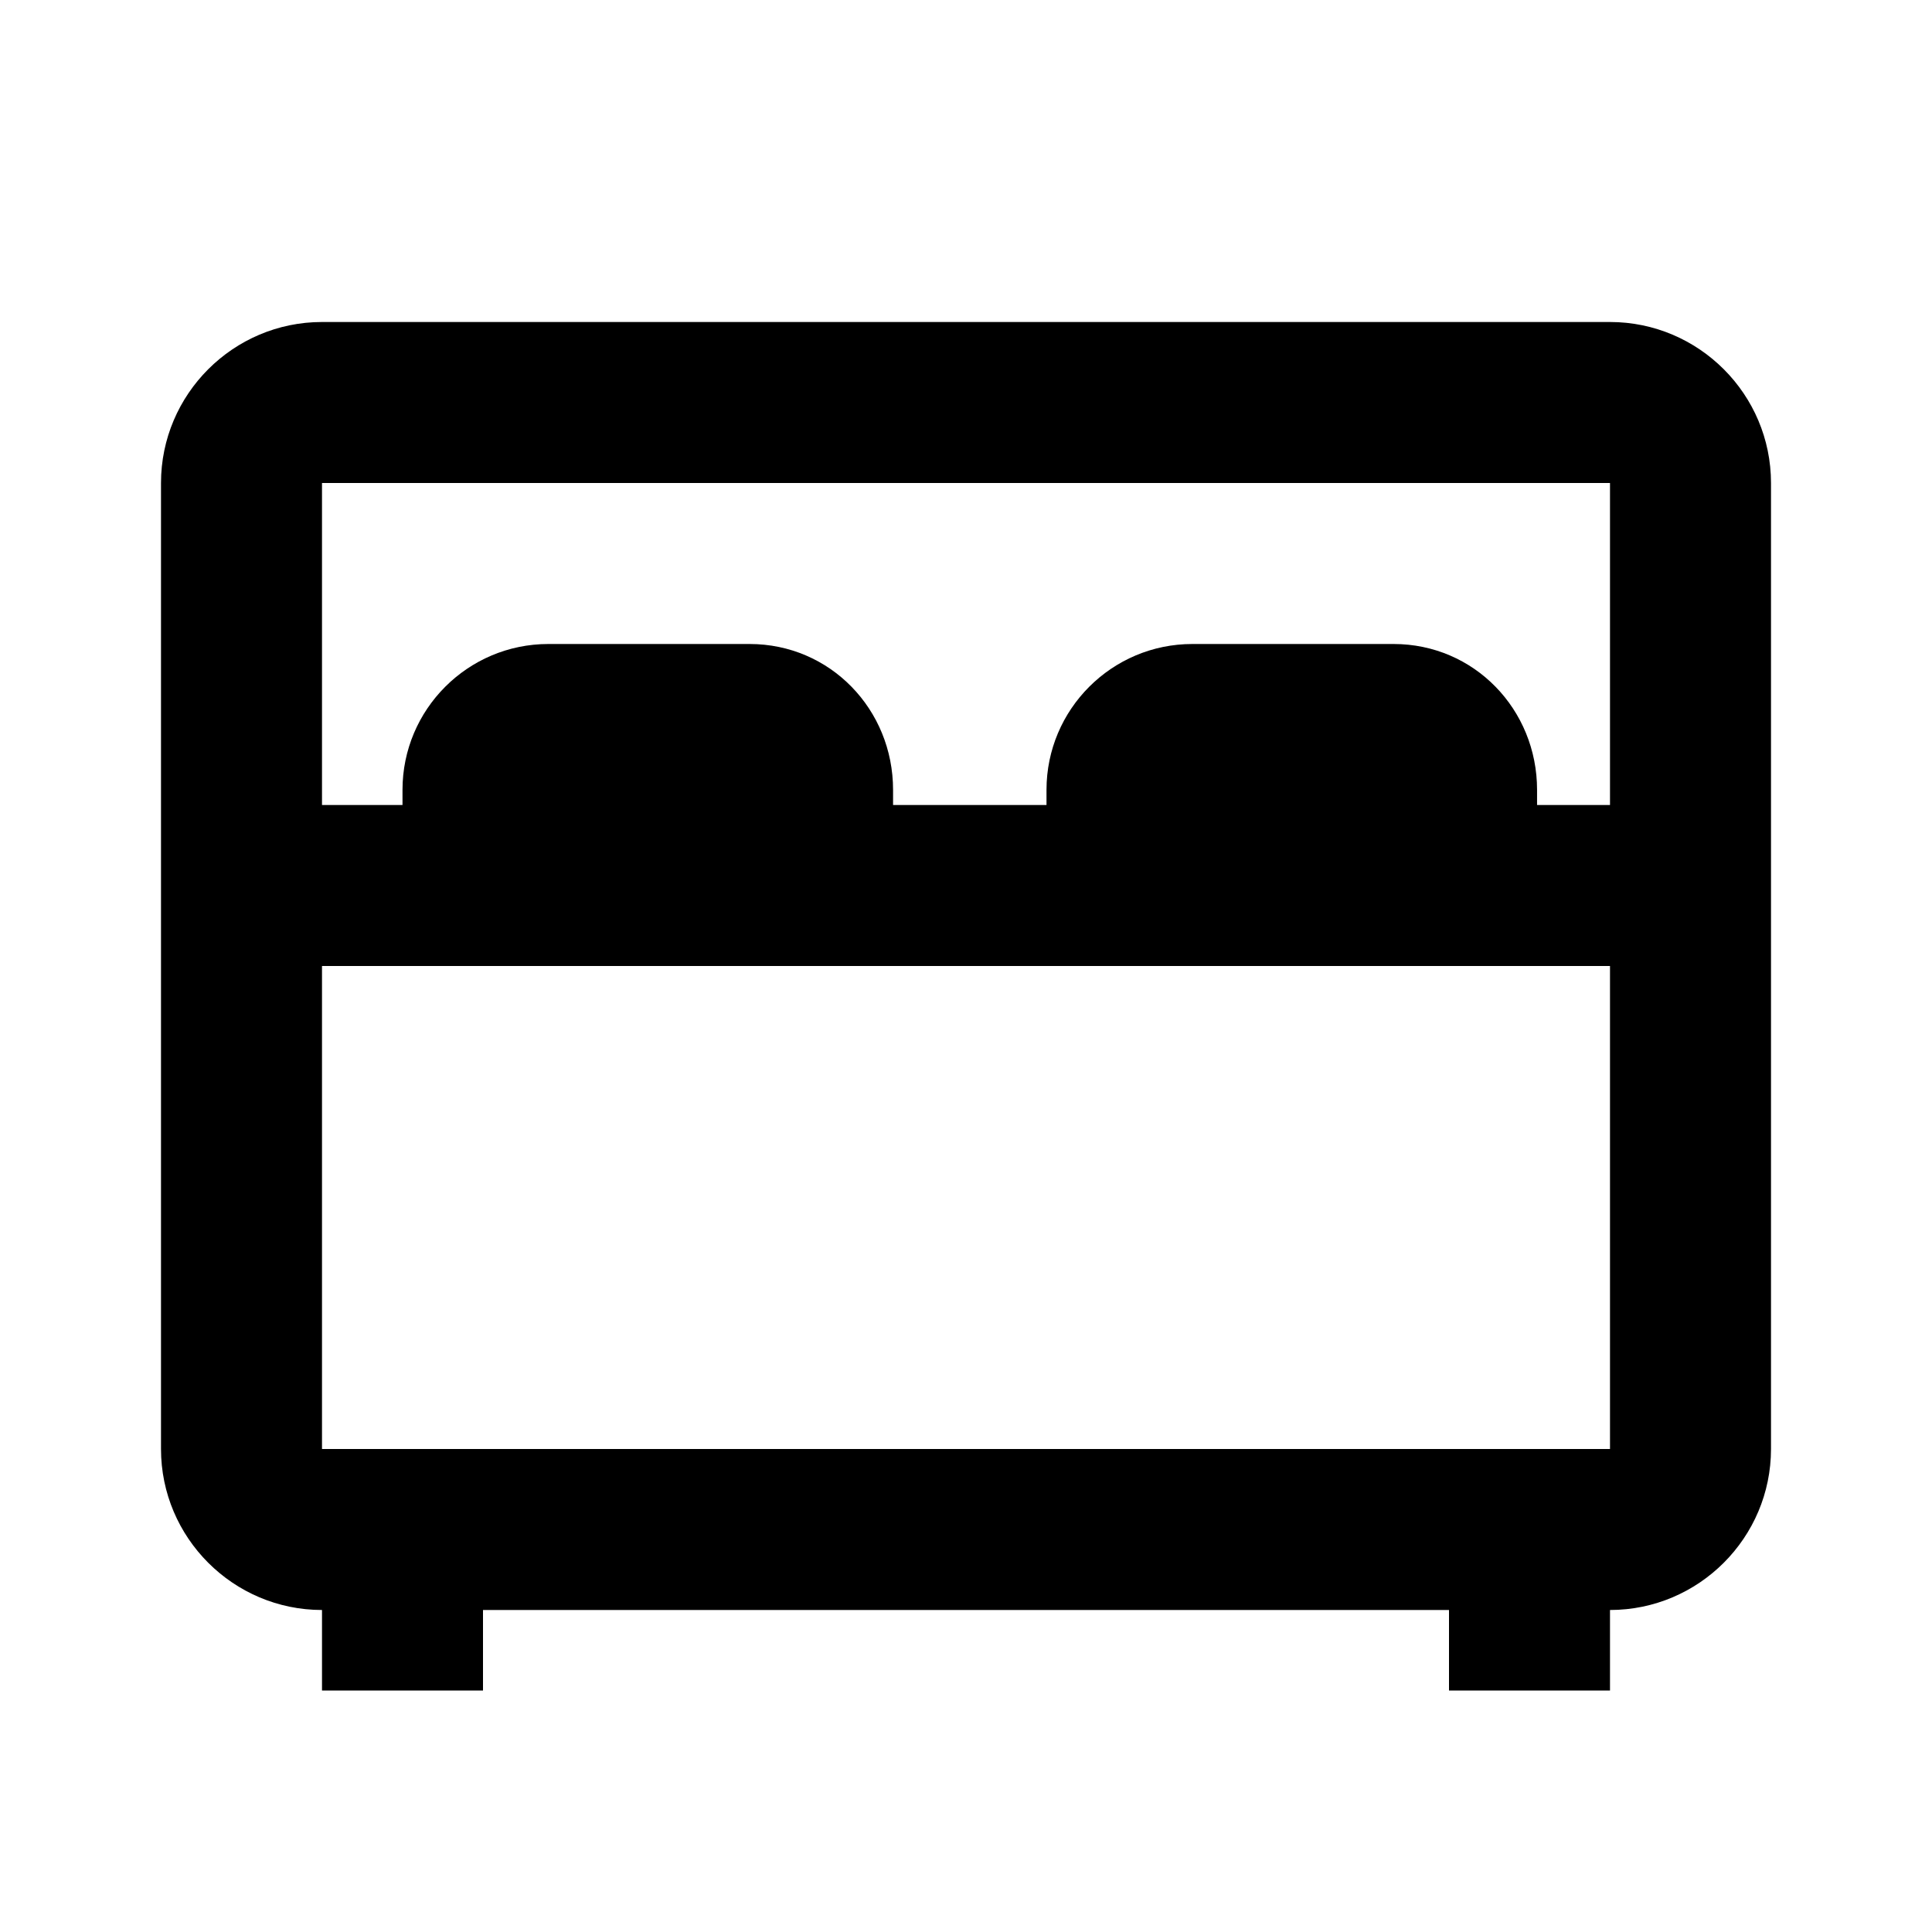 <svg xmlns="http://www.w3.org/2000/svg" xmlns:xlink="http://www.w3.org/1999/xlink" viewBox="0 0 24 24" version="1.1" width="24" height="24">
<g id="surface1">
<path style=" " d="M 4 4 C 2.898 4 2 4.898 2 6 L 2 18 C 2 19.102 2.898 20 4 20 L 4 21 L 6 21 L 6 20 L 18 20 L 18 21 L 20 21 L 20 20 C 21.102 20 22 19.102 22 18 L 22 6 C 22 4.898 21.102 4 20 4 Z M 4 6 L 20 6 L 20 10 L 19.094 10 L 19.094 9.812 C 19.094 8.812 18.312 8 17.312 8 L 14.812 8 C 13.812 8 13 8.812 13 9.812 L 13 10 L 11.094 10 L 11.094 9.812 C 11.094 8.812 10.312 8 9.312 8 L 6.812 8 C 5.812 8 5 8.812 5 9.812 L 5 10 L 4 10 Z M 4 12 L 20 12 L 20 18 L 4 18 Z "></path>
</g>
</svg>